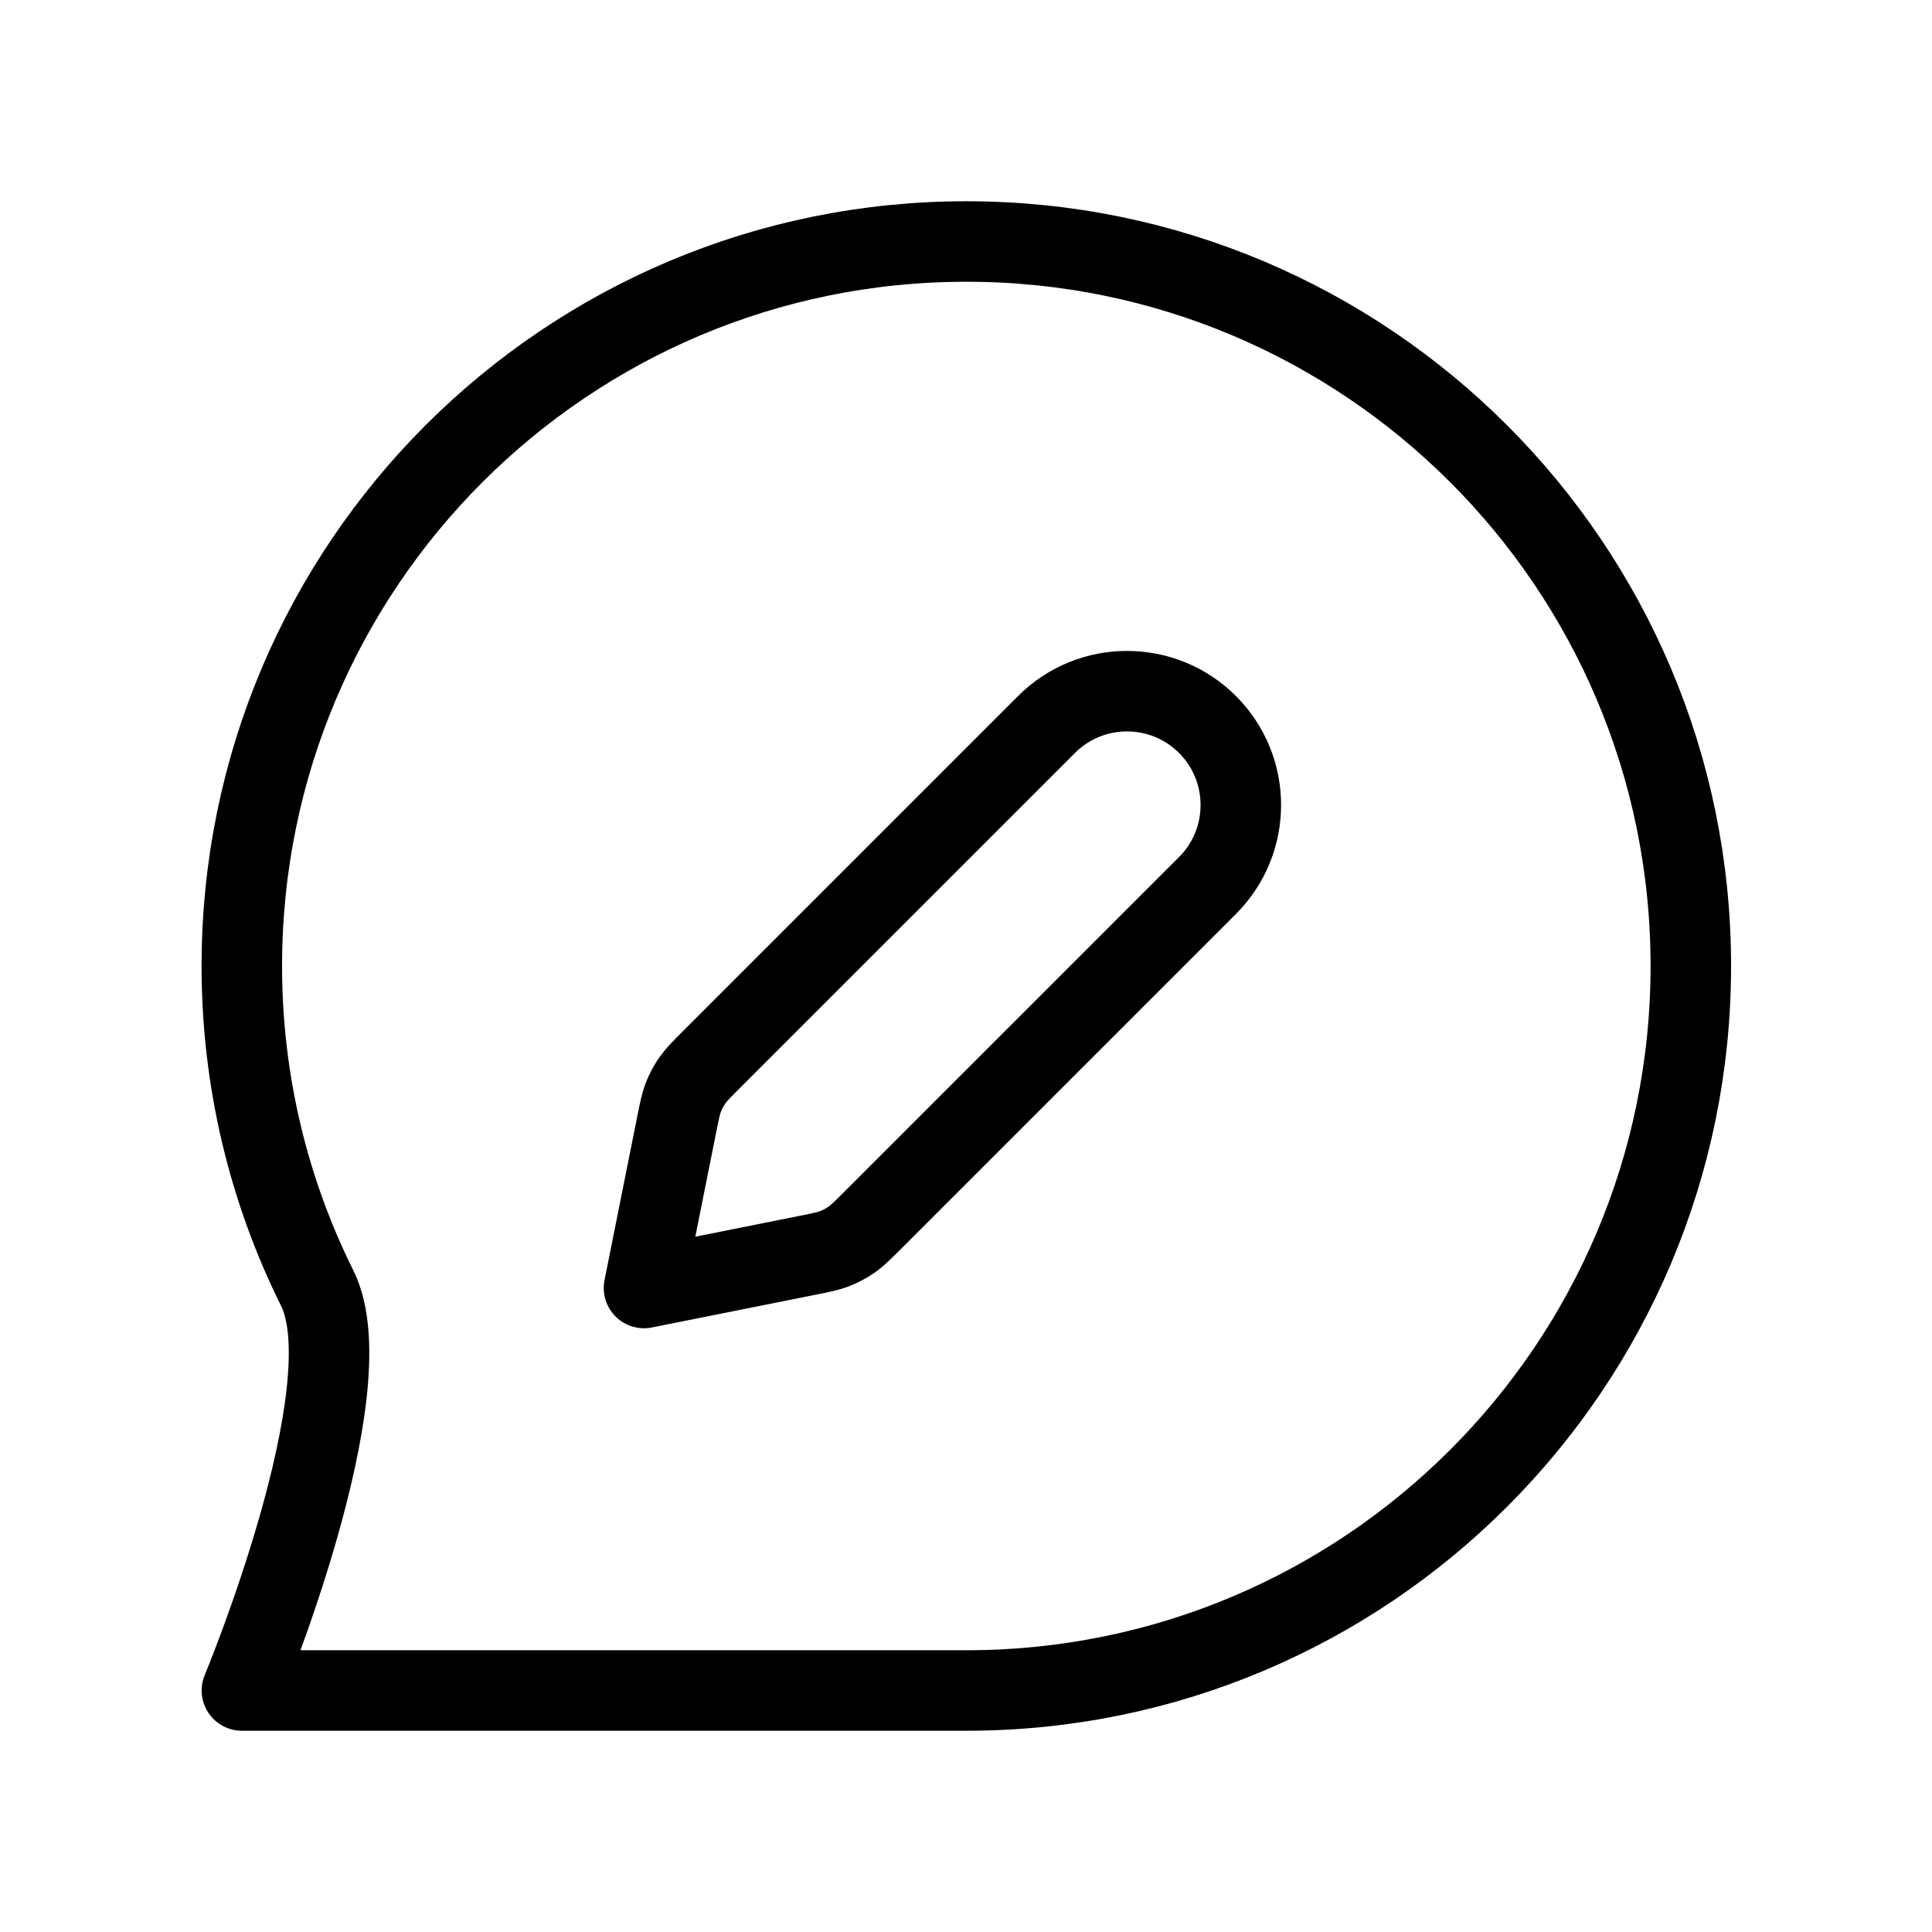 <?xml version="1.0" encoding="utf-8"?><!-- Uploaded to: SVG Repo, www.svgrepo.com, Generator: SVG Repo Mixer Tools -->
<svg width="30px" height="30px" viewBox="0 0 24 24" fill="none" xmlns="http://www.w3.org/2000/svg">
<path d="M21.004 12C21.004 16.971 16.974 21 12.004 21C9.967 21 3.005 21 3.005 21C3.005 21 4.564 17.256 3.94 16.001C3.341 14.796 3.004 13.437 3.004 12C3.004 7.029 7.033 3 12.004 3C16.974 3 21.004 7.029 21.004 12Z" stroke="#000000" stroke-width="1" stroke-linecap="round" stroke-linejoin="round"/>
<path d="M8.405 13.975C8.44 13.799 8.458 13.71 8.49 13.628C8.519 13.555 8.556 13.485 8.601 13.421C8.652 13.348 8.715 13.285 8.843 13.157L13 9C13.552 8.448 14.448 8.448 15 9C15.552 9.552 15.552 10.448 15 11L10.843 15.157C10.715 15.285 10.652 15.348 10.579 15.399C10.515 15.444 10.445 15.481 10.372 15.51C10.29 15.542 10.201 15.56 10.025 15.595L8 16L8.405 13.975Z" stroke="#000000" stroke-width="1" stroke-linecap="round" stroke-linejoin="round"/>
</svg>